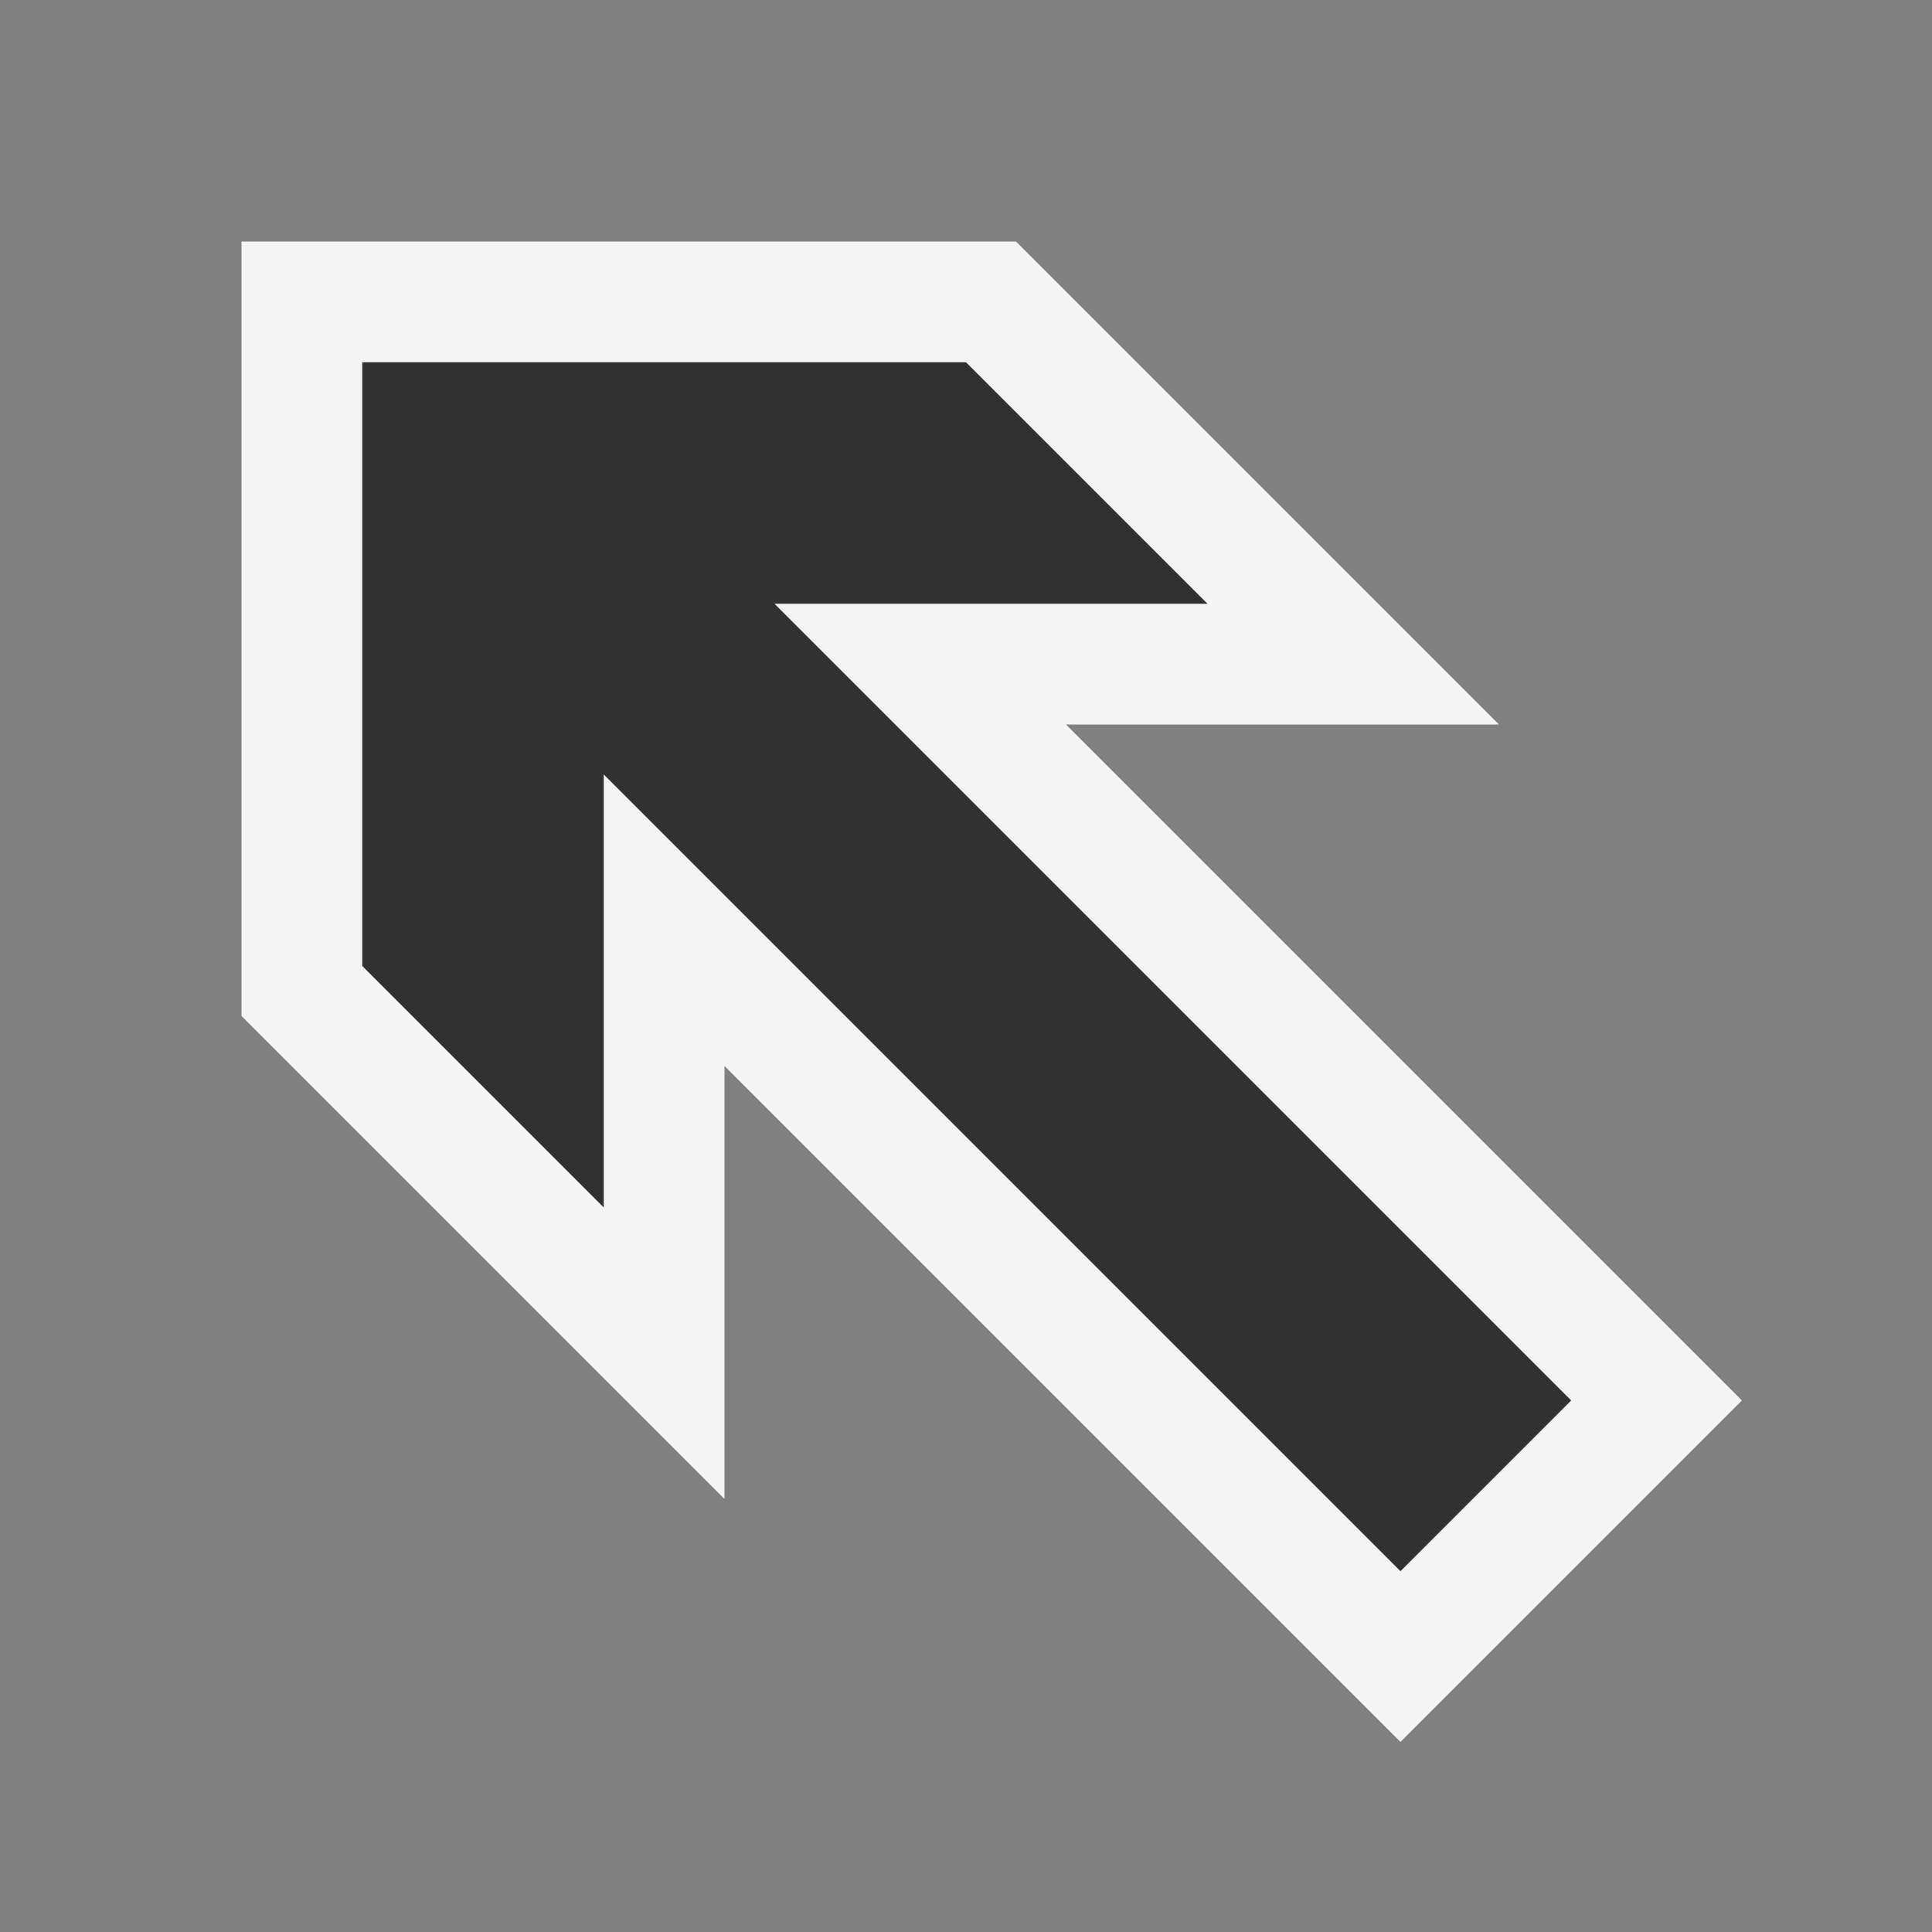 <svg ti:v="1" width="16" height="16" viewBox="0 0 16 16" xmlns="http://www.w3.org/2000/svg" xmlns:ti="urn:schemas-jetbrains-com:tisvg"><rect x="0" y="0" width="16" height="16" fill="#808080" stroke="none"/><rect id="frame" width="16" height="16" fill="none"/><g fill-rule="evenodd"><path d="M6 8.828v3.586l-4-4V2h6.414l4 4H8.828l5.598 5.598-2.828 2.828L6 8.828z" fill="#F4F4F4"/><path d="M13.012 11.598L6.414 5H10L8 3H3v5l2 2V6.414l6.598 6.598 1.414-1.414z" fill="#313131"/></g></svg>